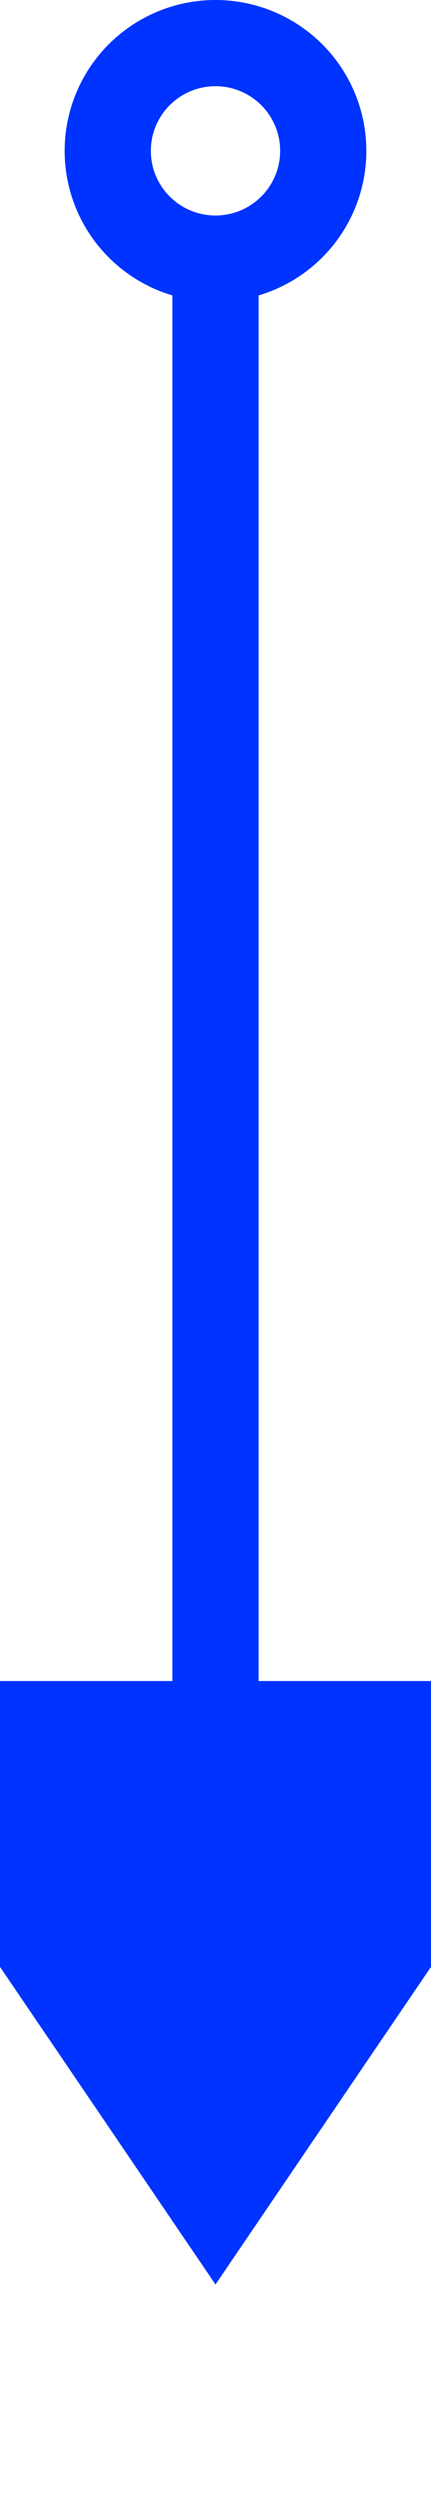 ﻿<?xml version="1.0" encoding="utf-8"?>
<svg version="1.1" xmlns:xlink="http://www.w3.org/1999/xlink" width="10px" height="58px" preserveAspectRatio="xMidYMin meet" viewBox="948 701  8 58" xmlns="http://www.w3.org/2000/svg">
  <path d="M 952 707  L 952 742  " stroke-width="2" stroke="#0033ff" fill="none" />
  <path d="M 952 701  A 3.5 3.5 0 0 0 948.5 704.5 A 3.5 3.5 0 0 0 952 708 A 3.5 3.5 0 0 0 955.5 704.5 A 3.5 3.5 0 0 0 952 701 Z M 952 703  A 1.5 1.5 0 0 1 953.5 704.5 A 1.5 1.5 0 0 1 952 706 A 1.5 1.5 0 0 1 950.5 704.5 A 1.5 1.5 0 0 1 952 703 Z M 942.5 740  L 952 754  L 961.5 740  L 942.5 740  Z " fill-rule="nonzero" fill="#0033ff" stroke="none" />
</svg>